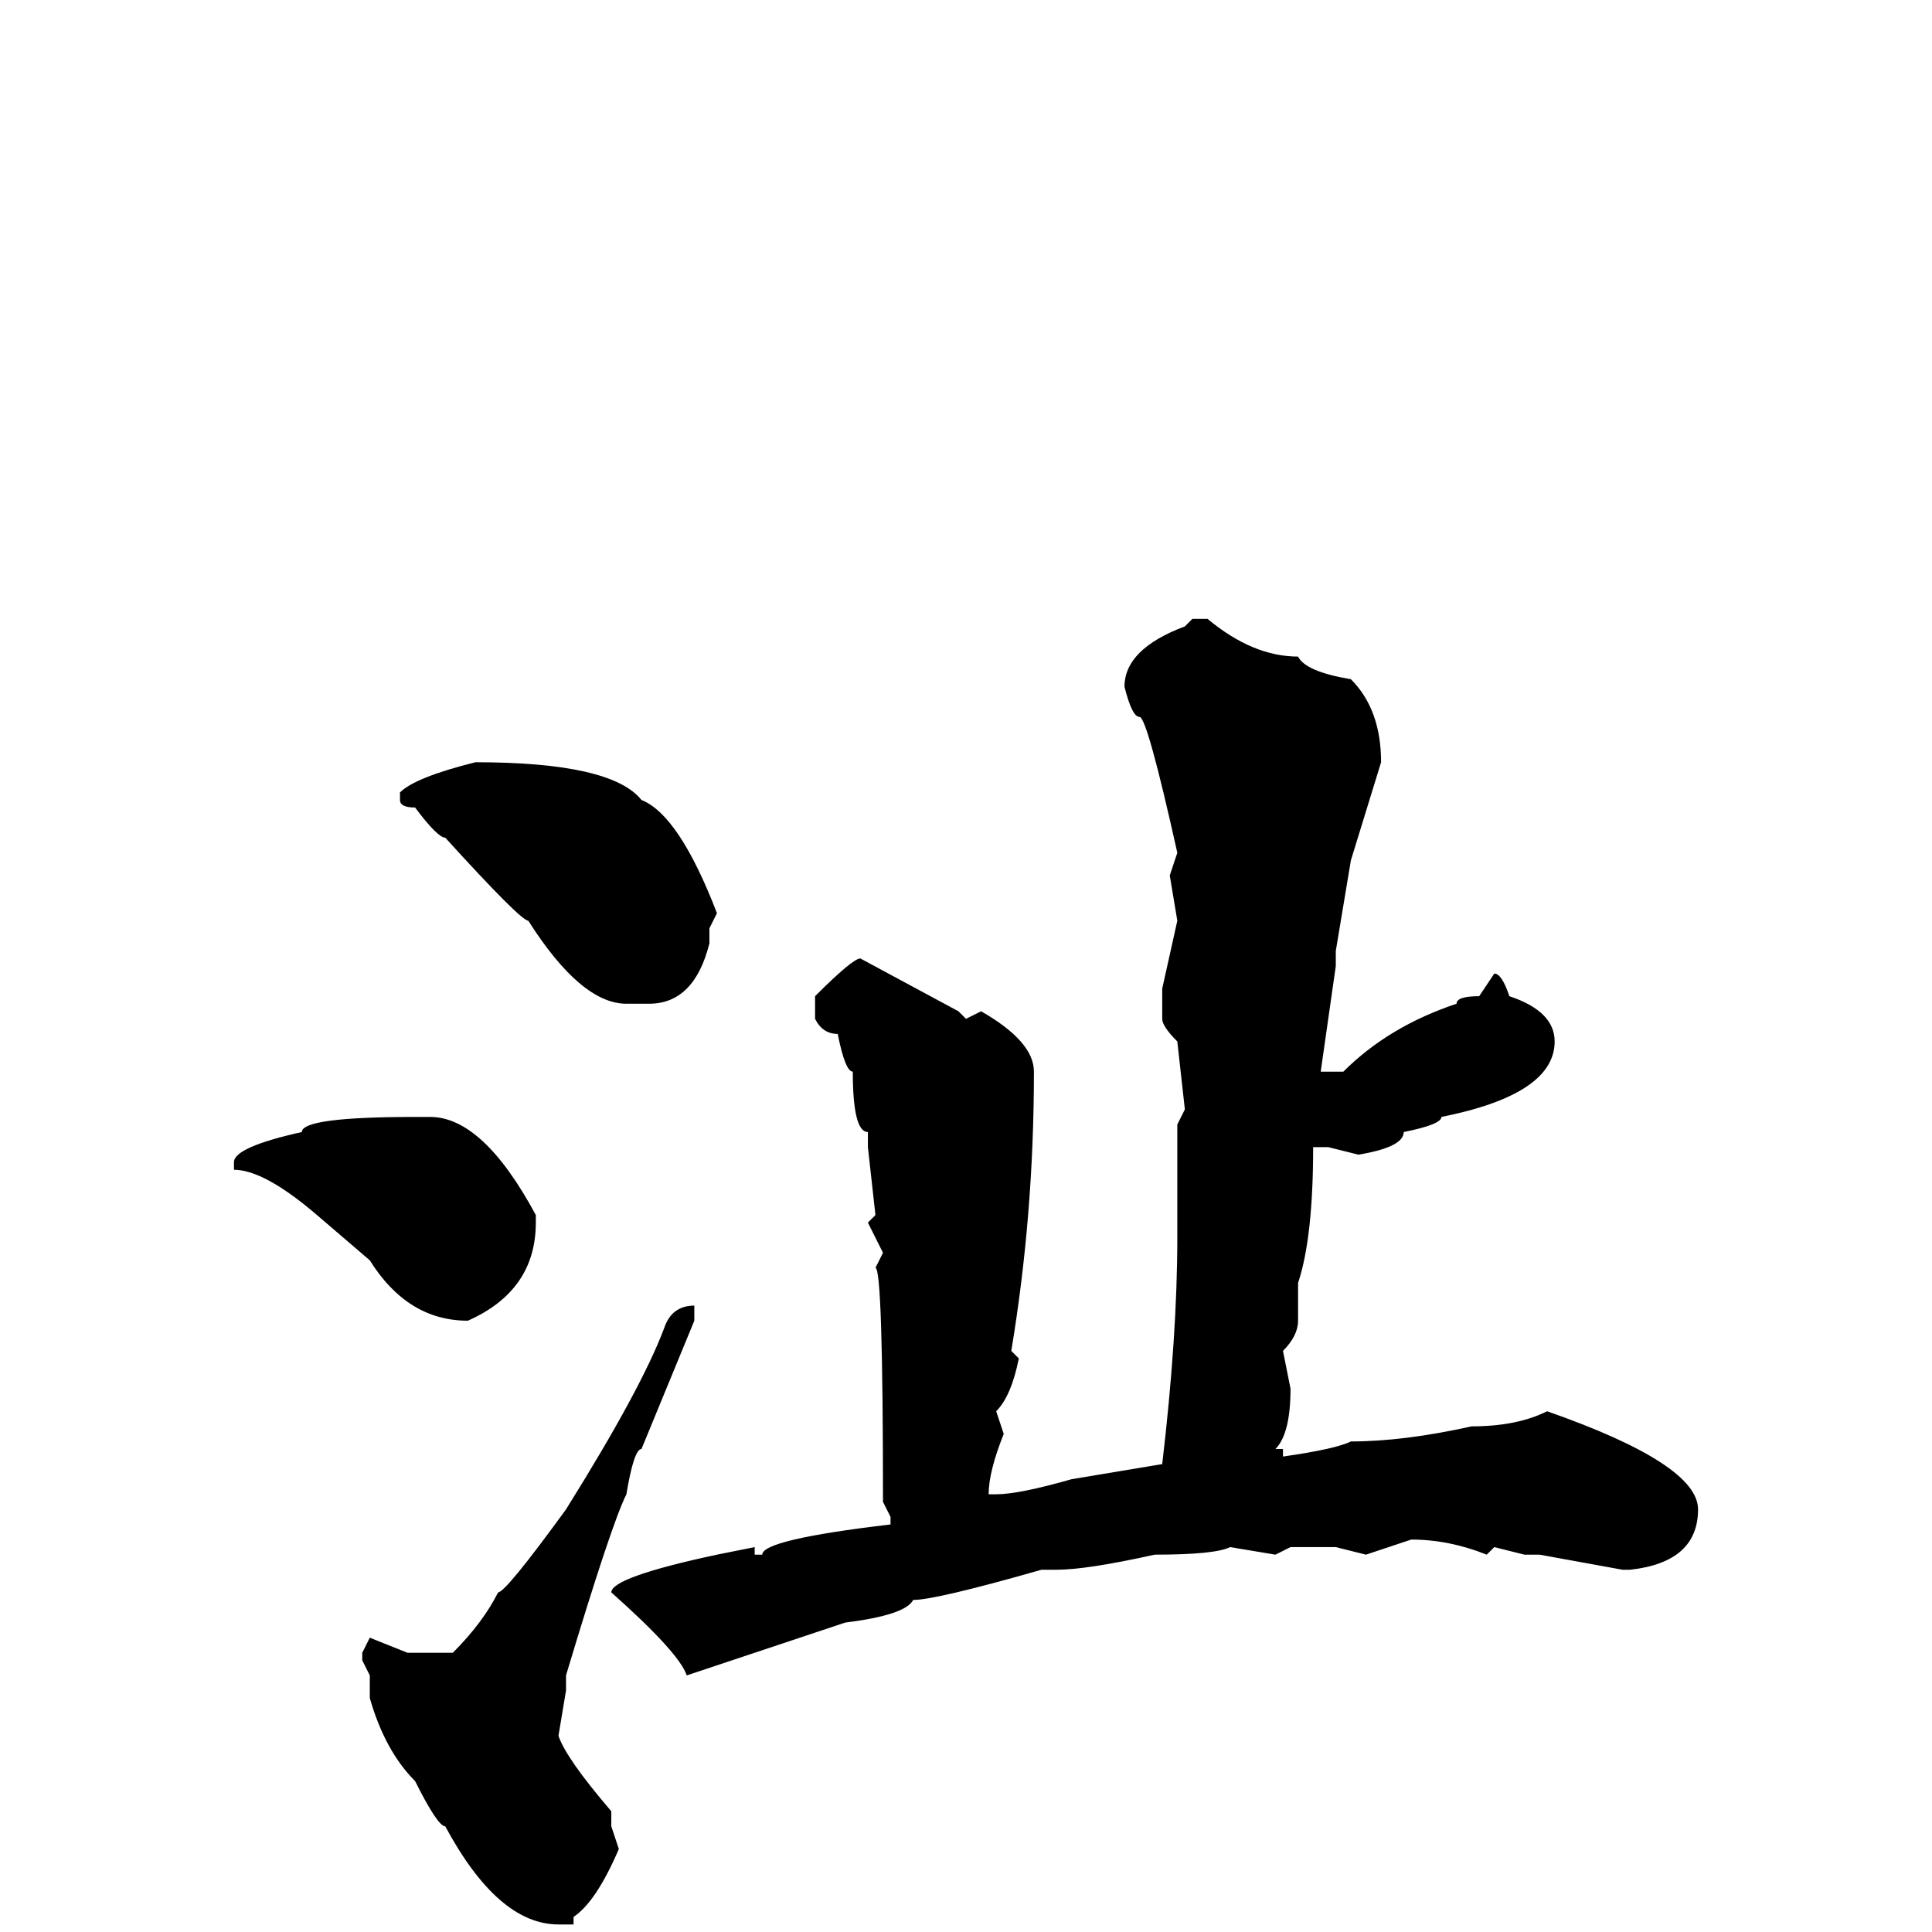 <svg xmlns="http://www.w3.org/2000/svg" viewBox="0 -256 256 256">
	<path fill="#000000" d="M158 -174H160Q166 -169 172 -169Q173 -167 179 -166Q183 -162 183 -155L179 -142L177 -130V-128L175 -114H178Q184 -120 193 -123Q193 -124 196 -124L198 -127Q199 -127 200 -124Q206 -122 206 -118Q206 -111 191 -108Q191 -107 186 -106Q186 -104 180 -103L176 -104H174Q174 -92 172 -86V-81Q172 -79 170 -77L171 -72Q171 -66 169 -64H170V-63Q177 -64 179 -65Q186 -65 195 -67Q201 -67 205 -69Q225 -62 225 -56Q225 -49 216 -48H215L204 -50H202L198 -51L197 -50Q192 -52 187 -52L181 -50L177 -51H173H171L169 -50L163 -51Q161 -50 153 -50Q144 -48 140 -48H138Q124 -44 121 -44Q120 -42 112 -41L91 -34Q90 -37 81 -45Q81 -47 95 -50L100 -51V-50H101Q101 -52 118 -54V-55L117 -57Q117 -88 116 -88L117 -90L115 -94L116 -95L115 -104V-106Q113 -106 113 -114Q112 -114 111 -119Q109 -119 108 -121V-122V-124Q113 -129 114 -129L127 -122L128 -121L130 -122Q137 -118 137 -114Q137 -95 134 -77L135 -76Q134 -71 132 -69L133 -66Q131 -61 131 -58H132Q135 -58 142 -60L154 -62Q156 -79 156 -92V-104V-106V-107L157 -109L156 -118Q154 -120 154 -121V-125L156 -134L155 -140L156 -143Q152 -161 151 -161Q150 -161 149 -165Q149 -170 157 -173ZM63 -155Q81 -155 85 -150Q90 -148 95 -135L94 -133V-131Q92 -123 86 -123H85H83Q77 -123 70 -134Q69 -134 59 -145Q58 -145 55 -149Q53 -149 53 -150V-151Q55 -153 63 -155ZM57 -108Q64 -108 71 -95V-94Q71 -85 62 -81Q54 -81 49 -89L42 -95Q35 -101 31 -101V-102Q31 -104 40 -106Q40 -108 55 -108ZM92 -83V-82V-81L85 -64Q84 -64 83 -58Q81 -54 75 -34V-32L74 -26Q75 -23 81 -16V-14L82 -11Q79 -4 76 -2V-1H74Q66 -1 59 -14Q58 -14 55 -20Q51 -24 49 -31V-34L48 -36V-37L49 -39L54 -37H60Q64 -41 66 -45Q67 -45 75 -56Q85 -72 88 -80Q89 -83 92 -83Z"/>
</svg>